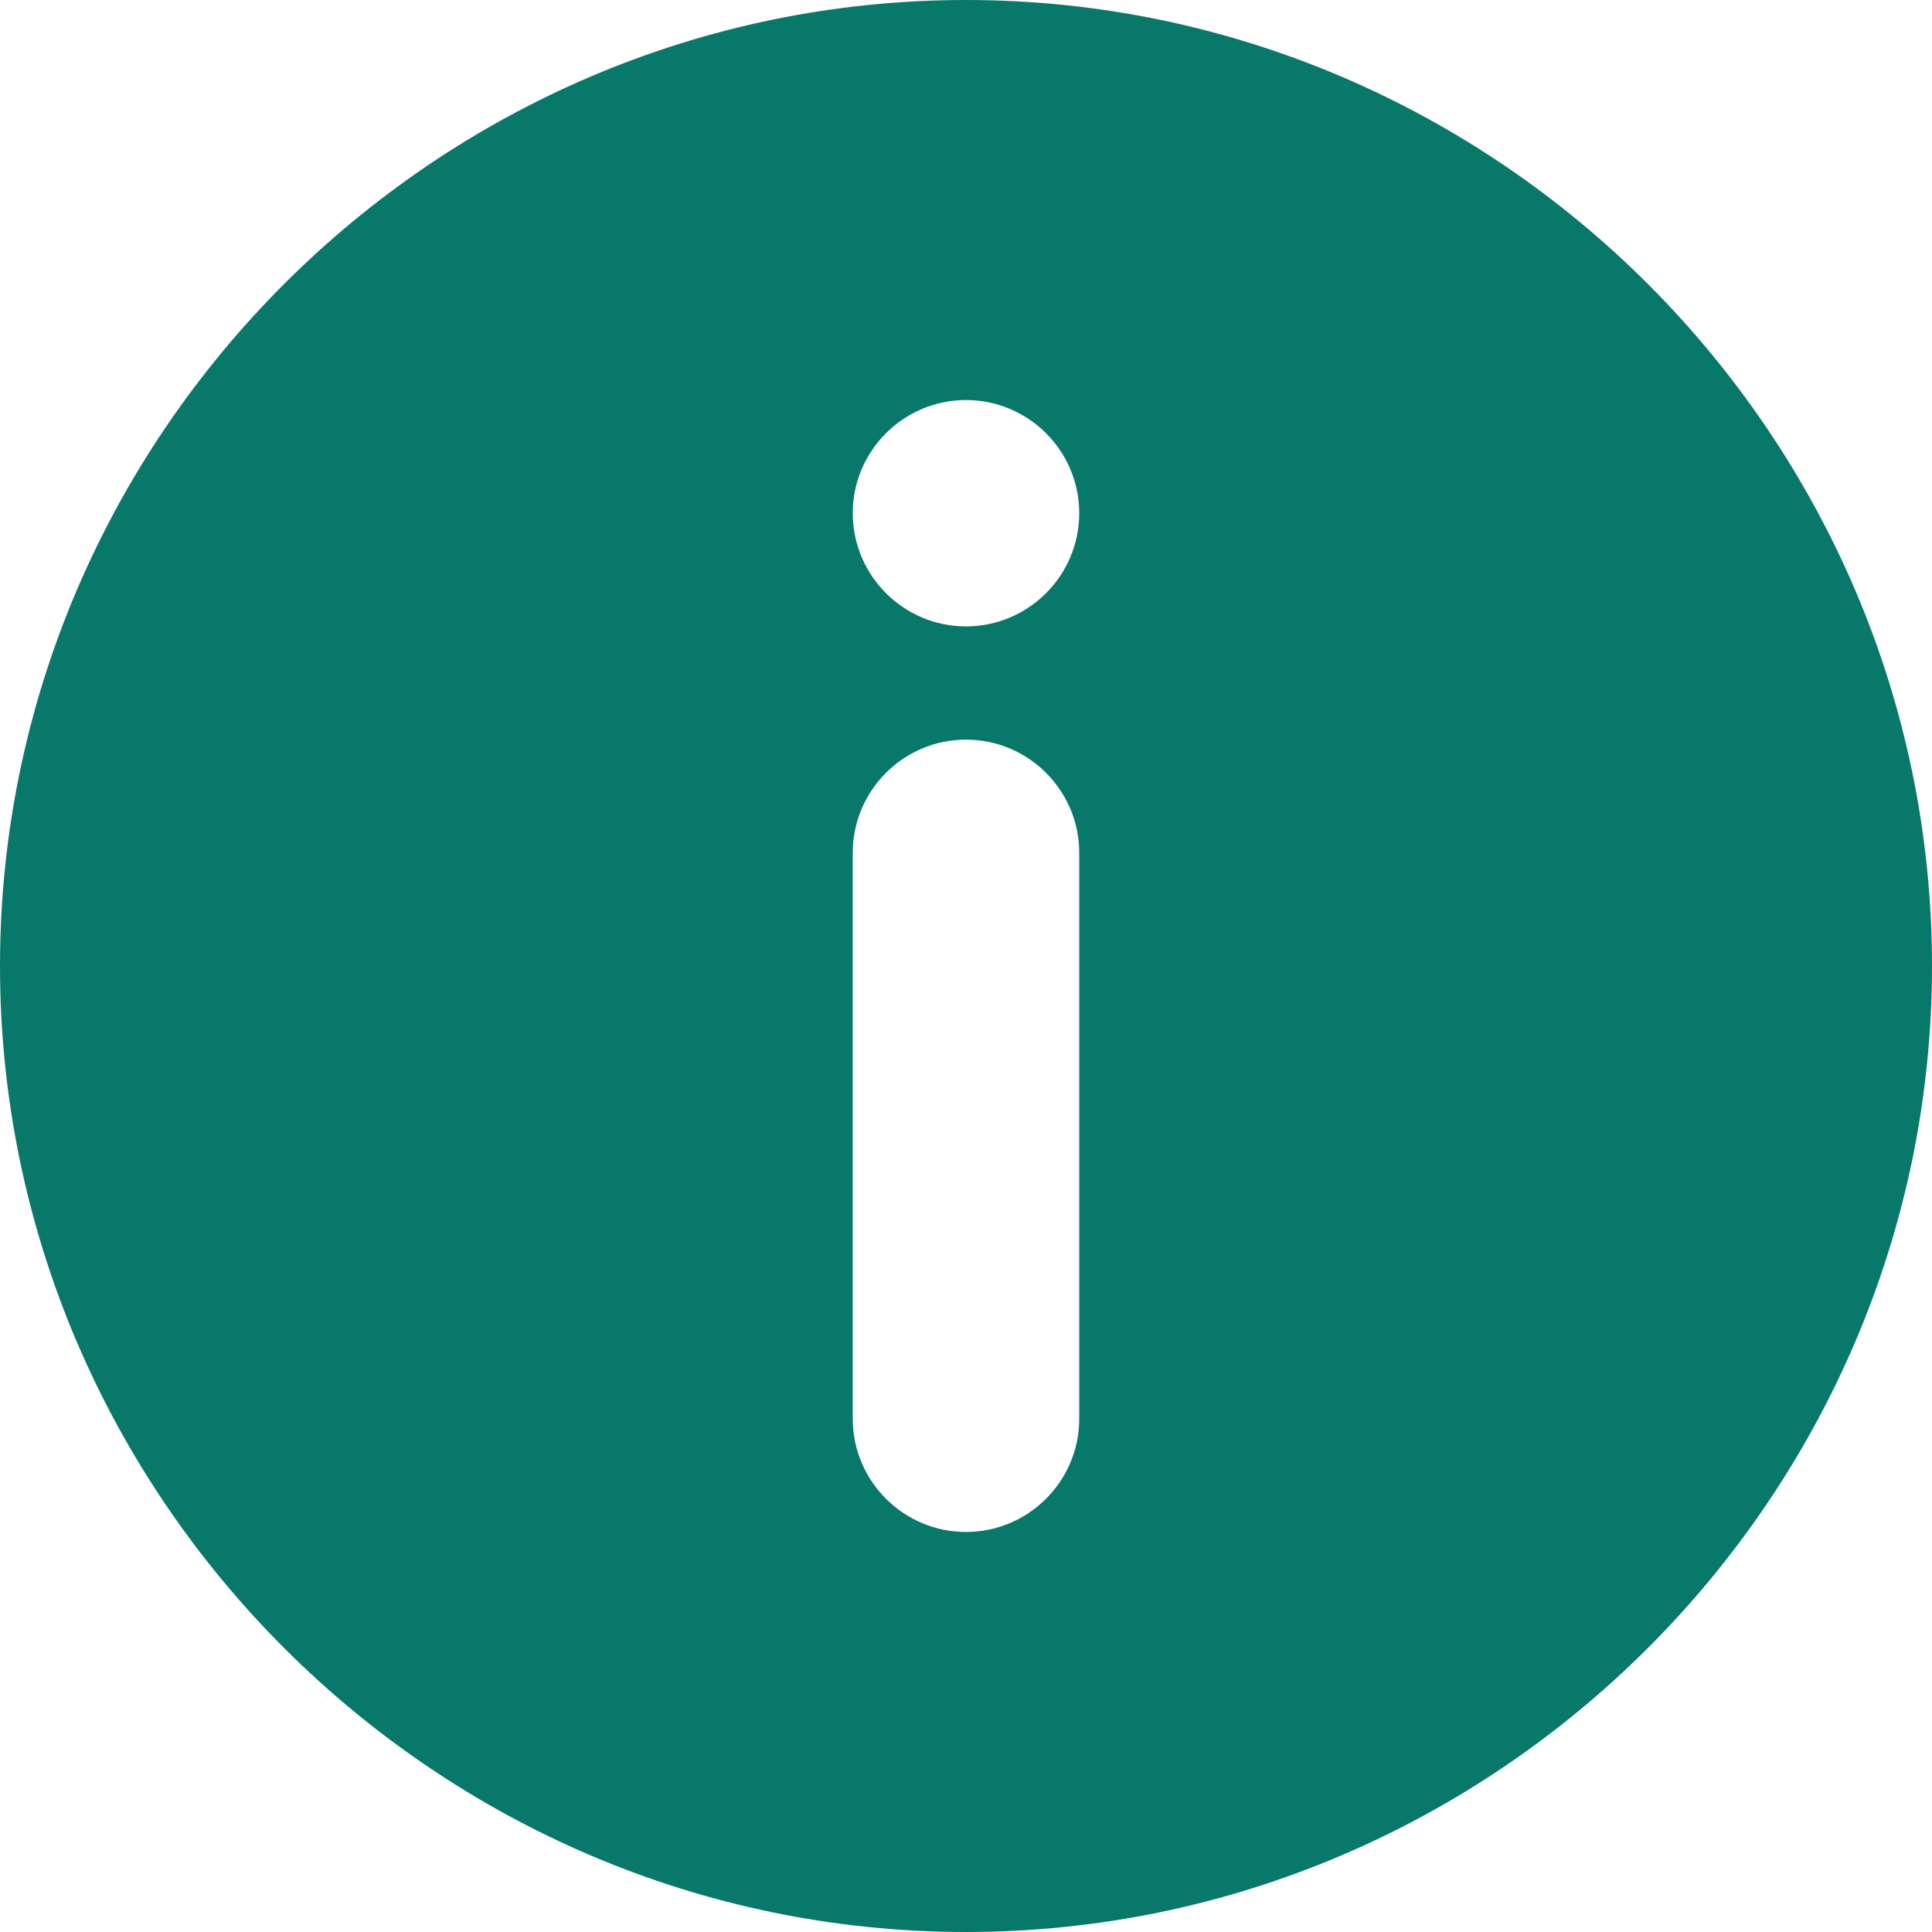 <svg width="18" height="18" viewBox="0 0 18 18" fill="none" xmlns="http://www.w3.org/2000/svg">
<g id="Group">
<g id="Group_2">
<path id="Vector" d="M9 0C4.057 0 0 4.057 0 9C0 13.943 4.057 18 9 18C13.943 18 18 13.943 18 9C18 4.057 13.943 0 9 0ZM10.055 13.219C10.055 13.8 9.581 14.273 9 14.273C8.419 14.273 7.945 13.8 7.945 13.219V7.945C7.945 7.364 8.419 6.891 9 6.891C9.581 6.891 10.055 7.364 10.055 7.945V13.219ZM9 5.836C8.419 5.836 7.945 5.363 7.945 4.781C7.945 4.2 8.419 3.727 9 3.727C9.581 3.727 10.055 4.2 10.055 4.781C10.055 5.363 9.581 5.836 9 5.836Z" fill="#08786B"/>
</g>
</g>
</svg>
